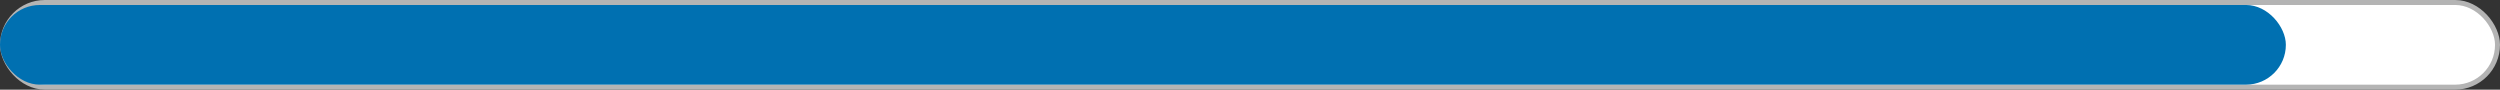 <svg width="502" height="18" viewBox="0 0 502 18" fill="none" xmlns="http://www.w3.org/2000/svg">
<rect x="0" y="0" width="502" height="18" fill="#333333" stroke="none"/>
<rect x="0.5" y="0.5" width="501" height="17" rx="8.5" fill="white"/>
<rect x="0.5" y="0.5" width="501" height="17" rx="8.5" stroke="#B4B4B4"/>
<rect y="1" width="459" height="16" rx="8" fill="#0070B1"/>
</svg>
